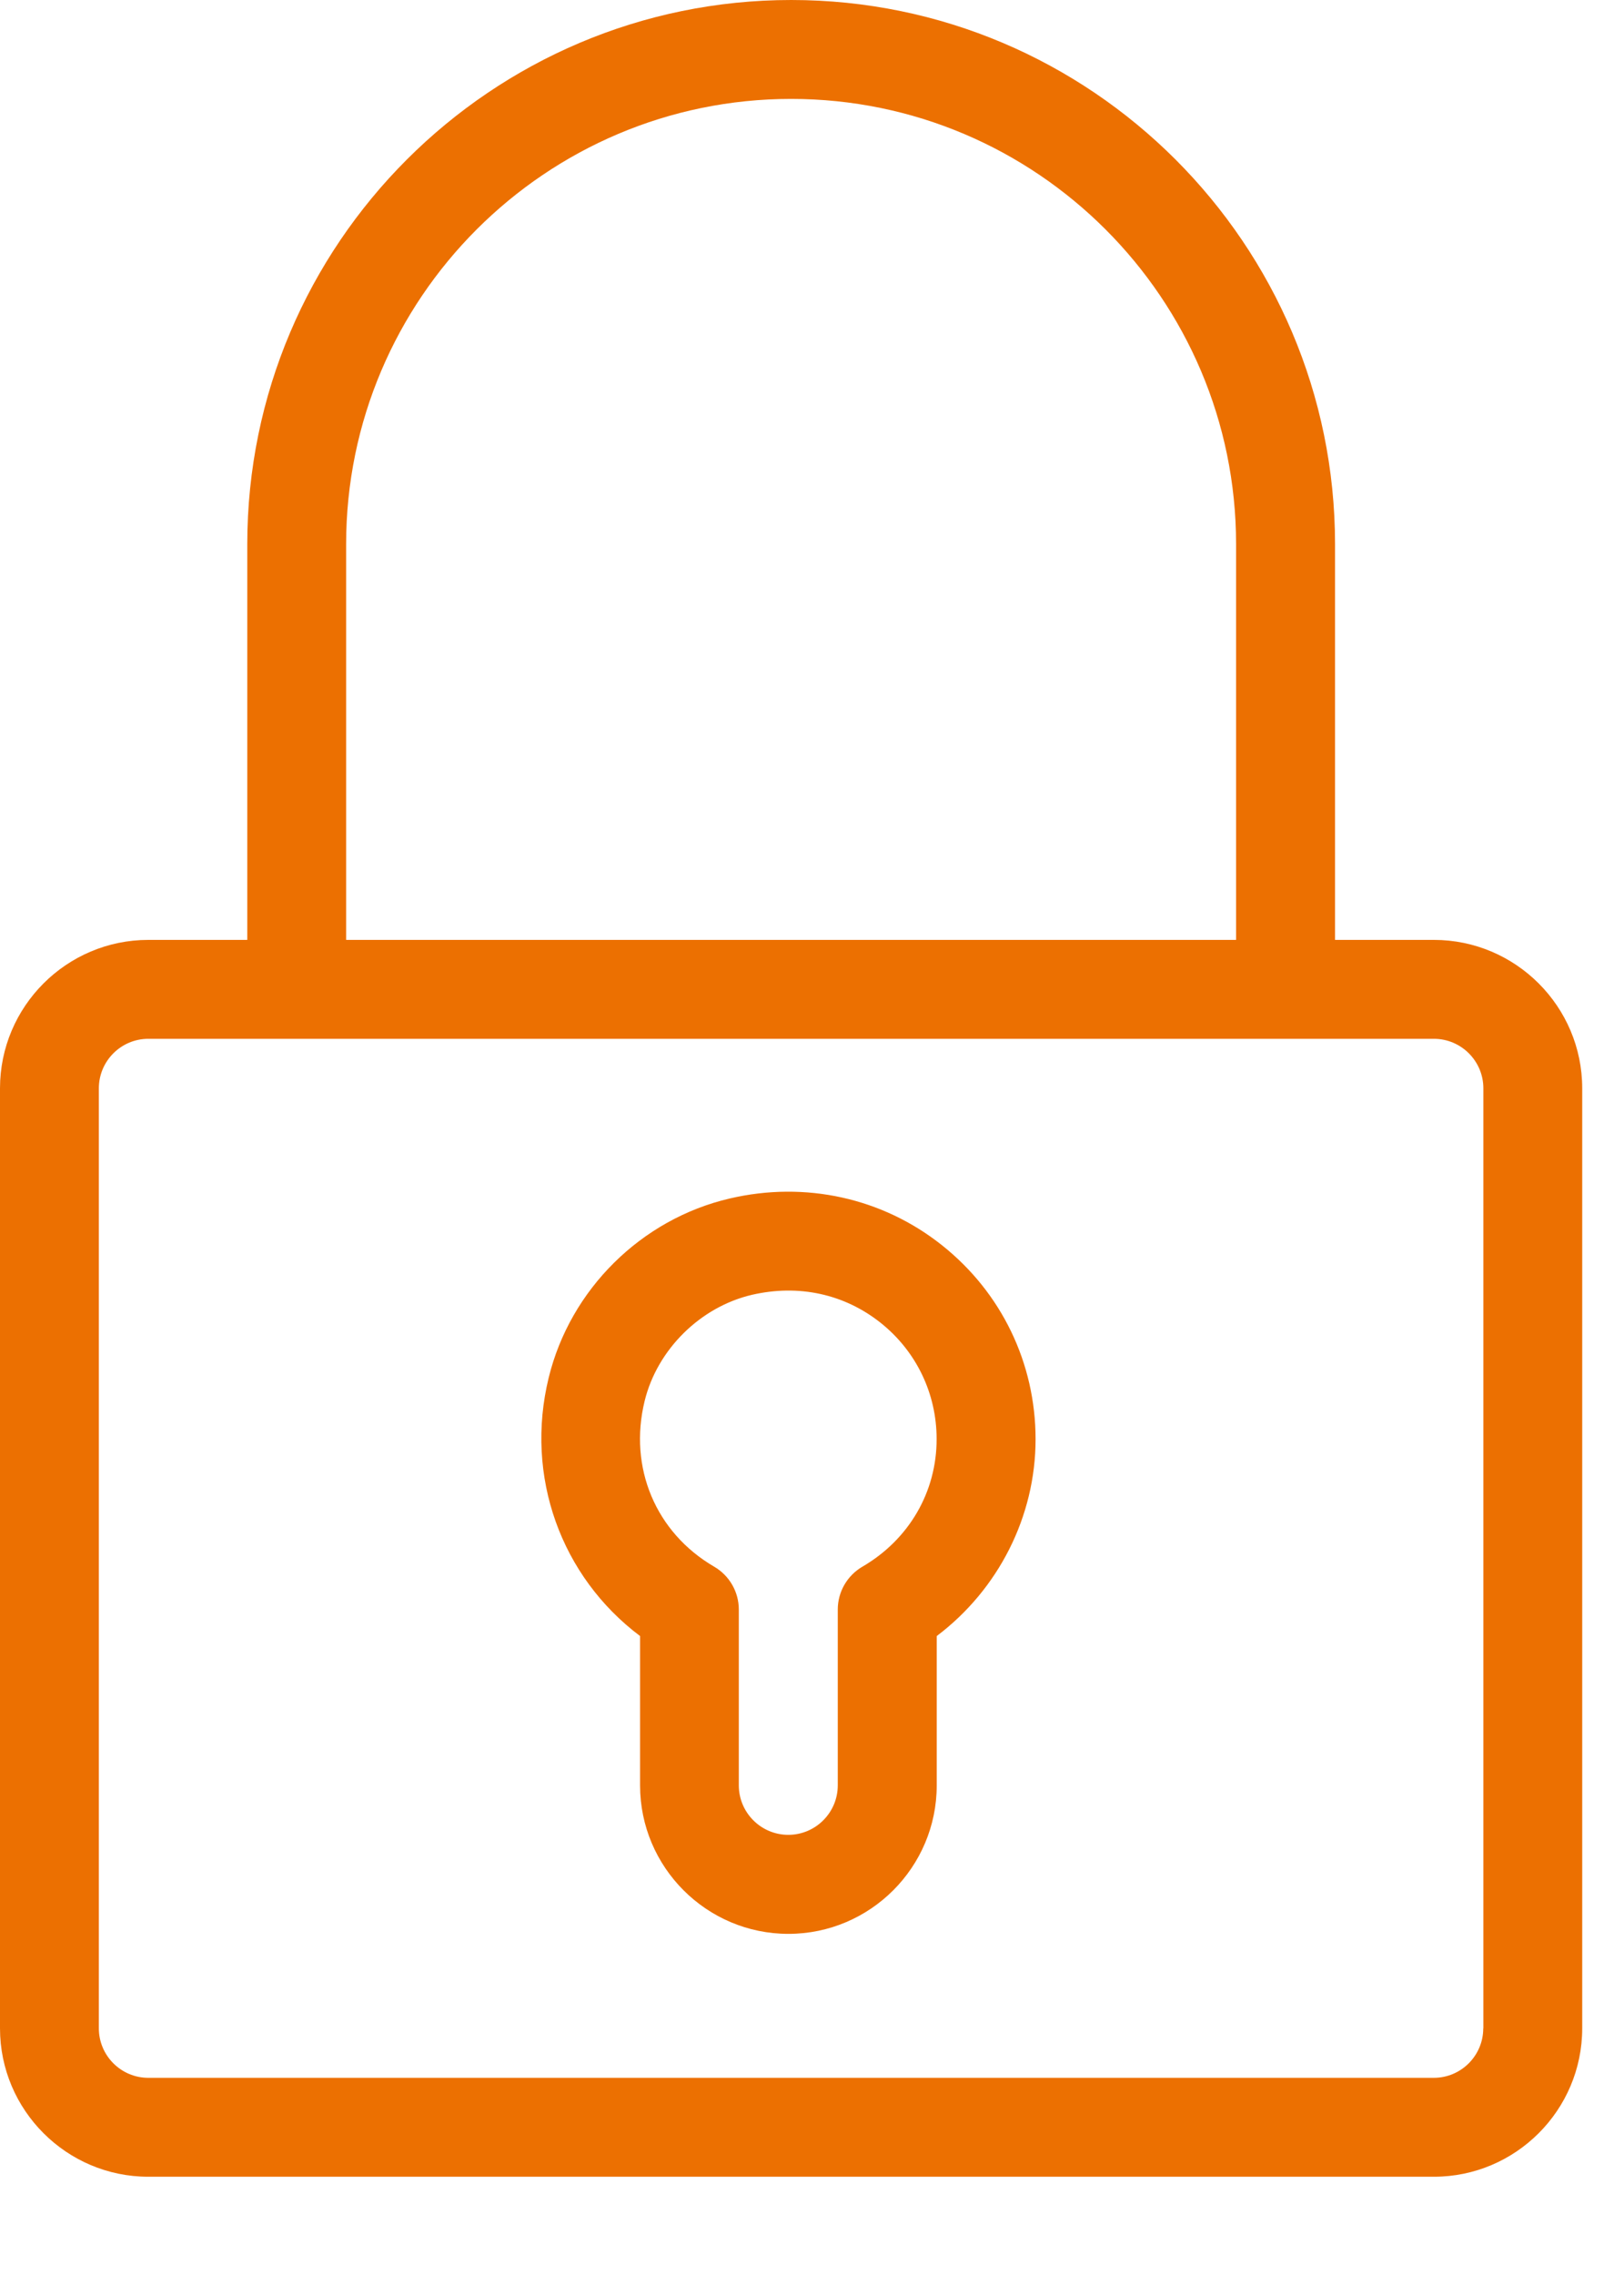 <?xml version="1.0" encoding="UTF-8"?>
<svg width="15px" height="21px" viewBox="0 0 15 21" version="1.1" xmlns="http://www.w3.org/2000/svg" xmlns:xlink="http://www.w3.org/1999/xlink">
    <!-- Generator: Sketch 53.2 (72643) - https://sketchapp.com -->
    <title>Group 2</title>
    <desc>Created with Sketch.</desc>
    <g id="Page-1" stroke="none" stroke-width="1" fill="none" fill-rule="evenodd">
        <g id="1.-Login" transform="translate(-48, -531)" fill="#EC7001" fill-rule="nonzero">
            <g id="Group-2" transform="translate(48, 531)">
                <path d="M13.244,8.676 L12.331,8.676 L12.331,5.023 C12.331,2.253 10.077,-1.95399252e-14 7.308,-1.95399252e-14 C4.539,-1.95399252e-14 2.284,2.253 2.284,5.023 L2.284,8.676 L1.37,8.676 C0.615,8.676 1.50990331e-14,9.291 1.50990331e-14,10.046 L1.50990331e-14,18.723 C1.50990331e-14,19.478 0.615,20.093 1.37,20.093 L13.244,20.093 C13.999,20.093 14.614,19.478 14.614,18.723 L14.614,10.046 C14.614,9.291 13.999,8.676 13.244,8.676 Z M3.197,5.023 C3.197,2.757 5.041,0.913 7.307,0.913 C9.573,0.913 11.417,2.757 11.417,5.023 L11.417,8.676 L3.197,8.676 L3.197,5.023 Z M13.7,18.723 C13.7,18.975 13.495,19.18 13.243,19.18 L1.37,19.18 C1.118,19.18 0.913,18.975 0.913,18.723 L0.913,10.046 C0.913,9.794 1.118,9.589 1.37,9.589 L13.244,9.589 C13.496,9.589 13.701,9.794 13.701,10.046 L13.701,18.723 L13.7,18.723 Z" id="Shape"></path>
                <path d="M8.701,11.495 C8.152,11.058 7.438,10.9 6.74,11.063 C5.923,11.253 5.267,11.902 5.068,12.717 C4.845,13.628 5.182,14.554 5.912,15.102 L5.912,16.481 C5.912,17.236 6.527,17.851 7.282,17.851 C8.037,17.851 8.652,17.236 8.652,16.481 L8.652,15.102 C9.221,14.673 9.565,13.999 9.565,13.285 C9.565,12.583 9.25,11.931 8.701,11.495 Z M7.965,14.462 C7.825,14.544 7.738,14.694 7.738,14.857 L7.738,16.48 C7.738,16.732 7.533,16.937 7.281,16.937 C7.029,16.937 6.824,16.732 6.824,16.48 L6.824,14.857 C6.824,14.694 6.737,14.544 6.597,14.462 C6.056,14.147 5.804,13.547 5.954,12.933 C6.07,12.457 6.469,12.063 6.946,11.952 C7.377,11.853 7.797,11.944 8.132,12.209 C8.462,12.471 8.651,12.862 8.651,13.283 C8.652,13.772 8.395,14.212 7.965,14.462 Z" id="Shape"></path>
            </g>
        </g>
    </g>
</svg>